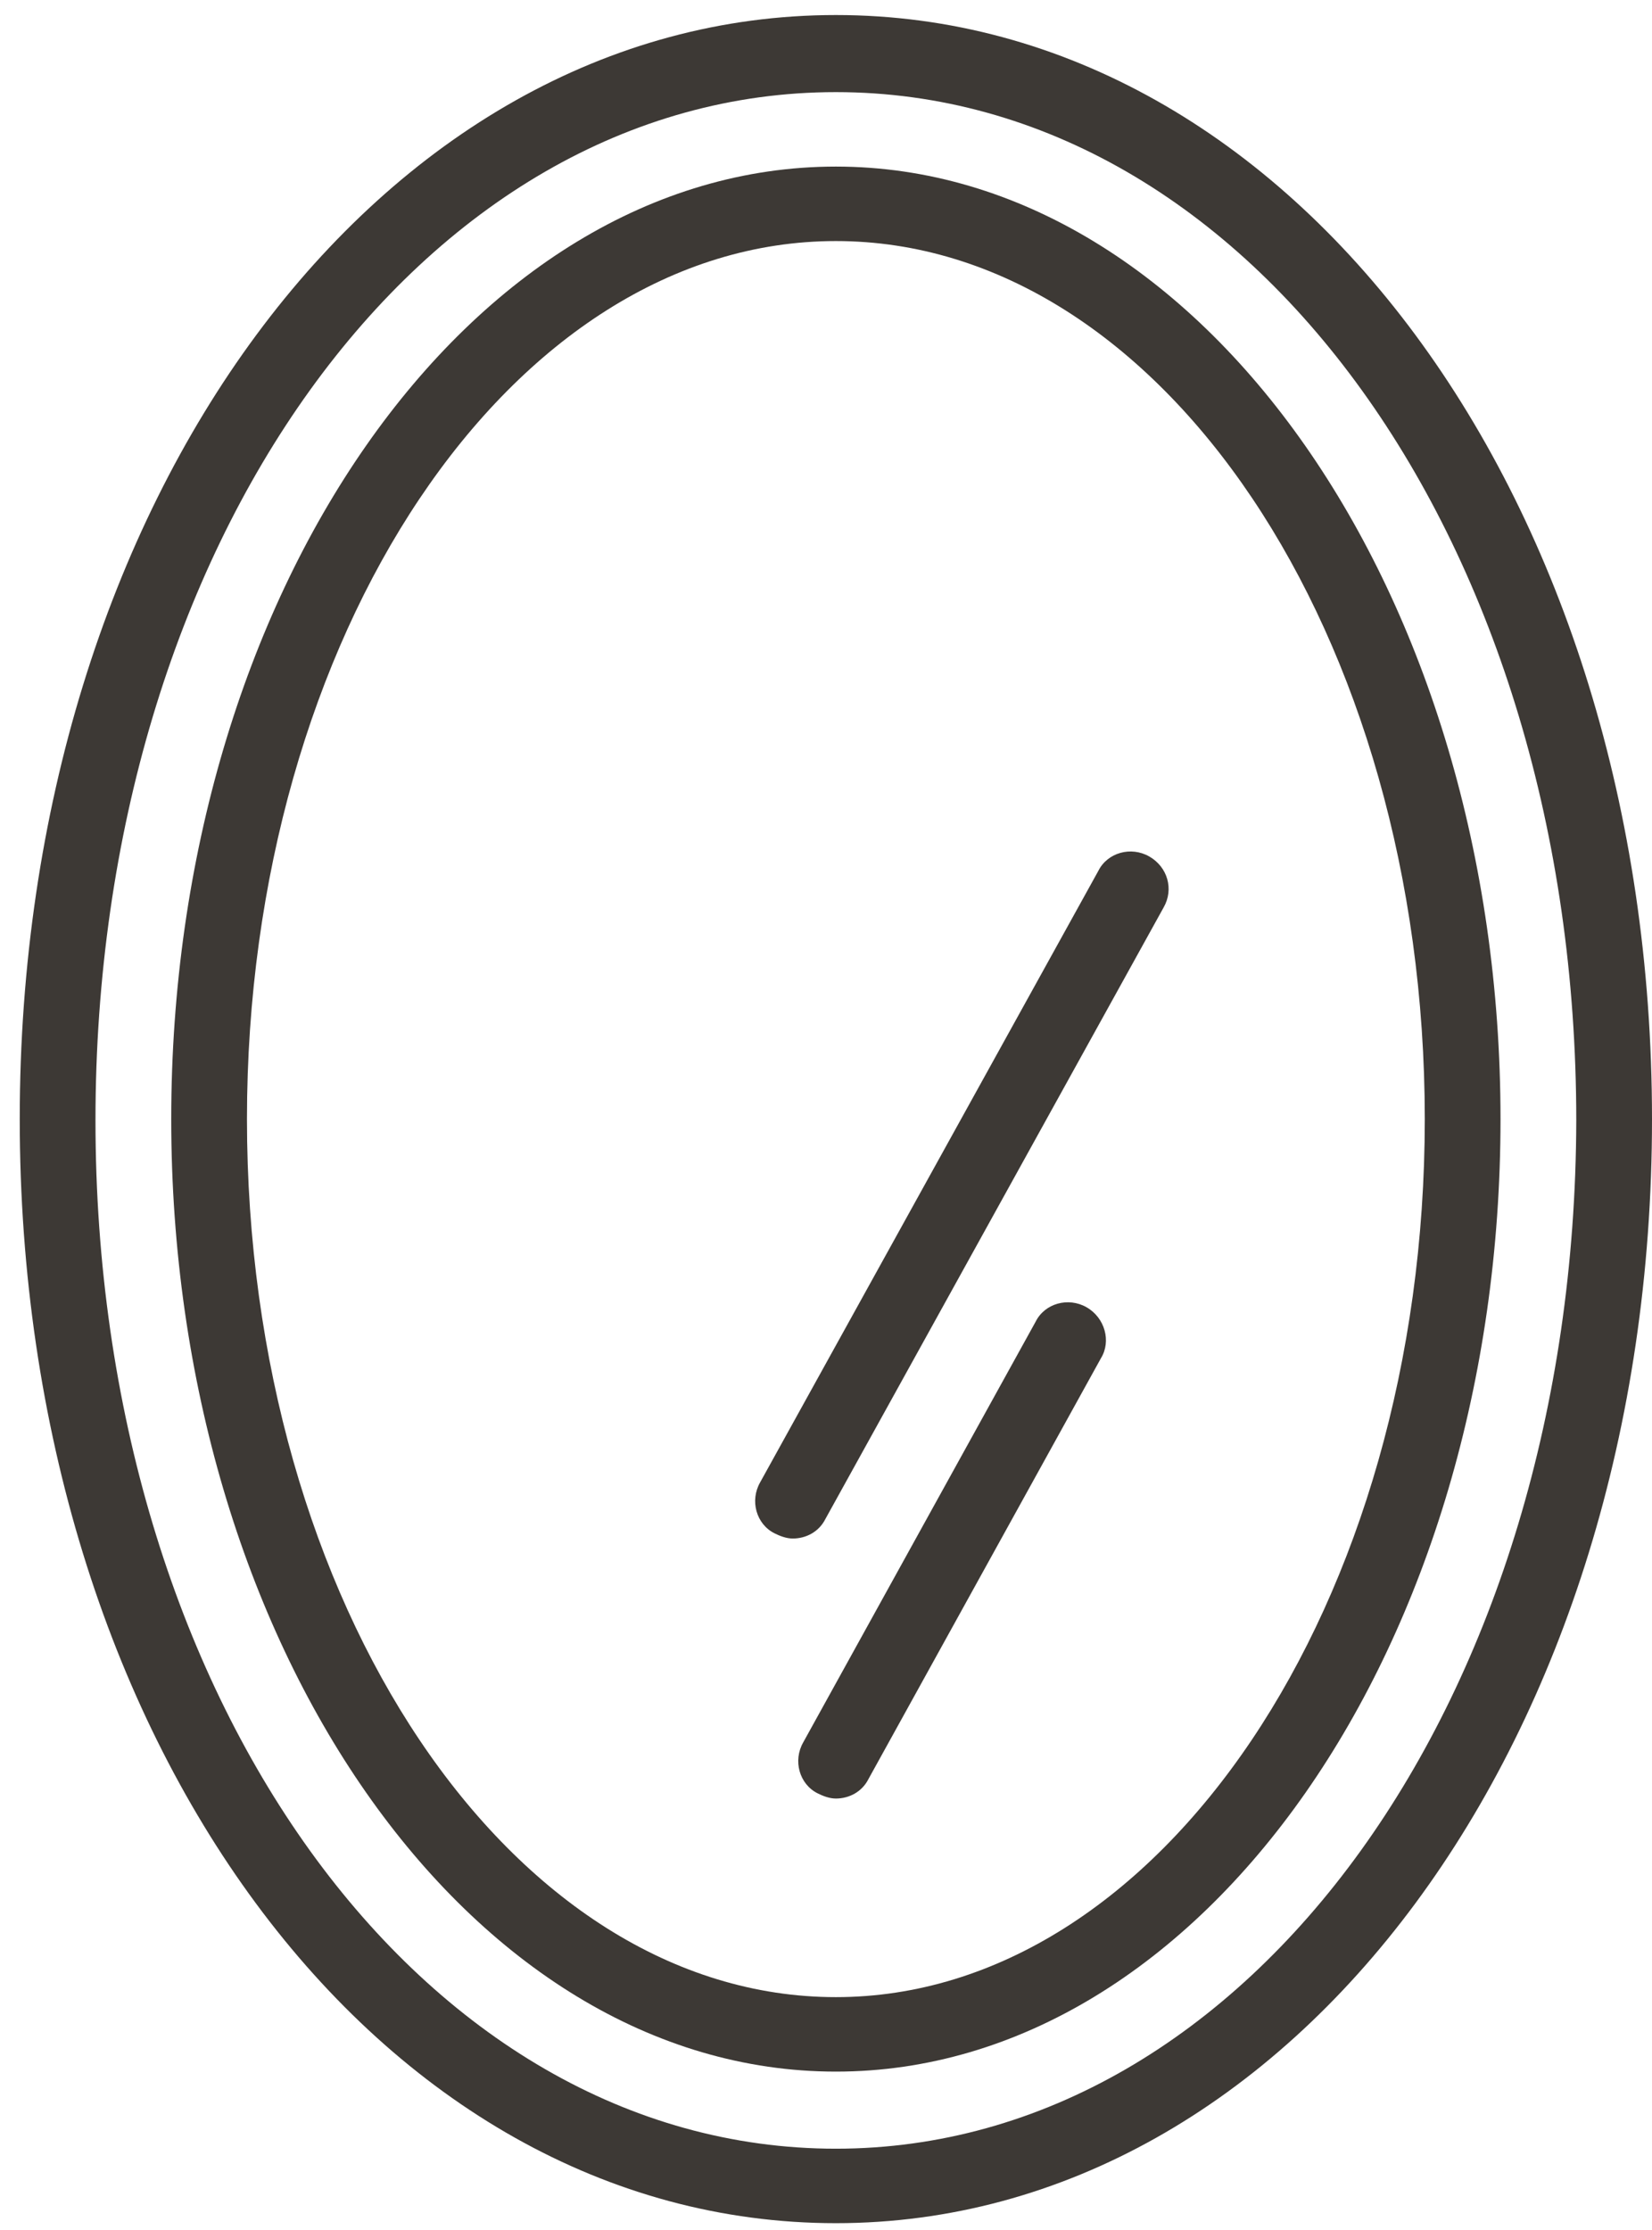 <svg width="83" height="112" viewBox="0 0 83 112" fill="none" xmlns="http://www.w3.org/2000/svg">
<path d="M54.592 65.647C53.674 65.122 52.493 65.45 52.034 66.368L40.356 87.496C39.831 88.414 40.159 89.595 41.078 90.055C41.34 90.186 41.668 90.317 41.996 90.317C42.652 90.317 43.308 89.989 43.636 89.333L55.314 68.205C55.839 67.353 55.511 66.171 54.592 65.647Z" fill="#3D3935"/>
<path d="M57.742 43.01C56.823 42.485 55.642 42.813 55.183 43.732L38.191 74.439C37.666 75.358 37.994 76.539 38.913 76.998C39.175 77.129 39.503 77.26 39.831 77.26C40.487 77.26 41.143 76.932 41.471 76.276L58.463 45.569C58.988 44.651 58.66 43.535 57.742 43.01Z" fill="#3D3935"/>
<path d="M41.996 8.365C23.561 8.365 8.603 29.821 8.603 56.197C8.603 82.574 23.561 104.03 41.996 104.03C60.431 104.03 75.389 82.574 75.389 56.197C75.389 29.821 60.366 8.365 41.996 8.365ZM41.996 100.29C25.66 100.29 12.408 80.54 12.408 56.197C12.408 31.92 25.66 12.105 41.996 12.105C58.332 12.105 71.584 31.855 71.584 56.197C71.584 80.54 58.266 100.29 41.996 100.29Z" fill="#3D3935"/>
<path d="M41.996 0.755C19.034 0.755 0.992 25.097 0.992 56.198C0.992 87.299 18.968 111.641 41.996 111.641C64.958 111.641 83 87.299 83 56.198C83 25.097 64.958 0.755 41.996 0.755ZM41.996 107.901C21.133 107.901 4.797 85.199 4.797 56.264C4.797 27.328 21.133 4.626 41.996 4.626C62.859 4.626 79.195 27.328 79.195 56.264C79.129 85.199 62.793 107.901 41.996 107.901Z" fill="#3D3935"/>
</svg>
